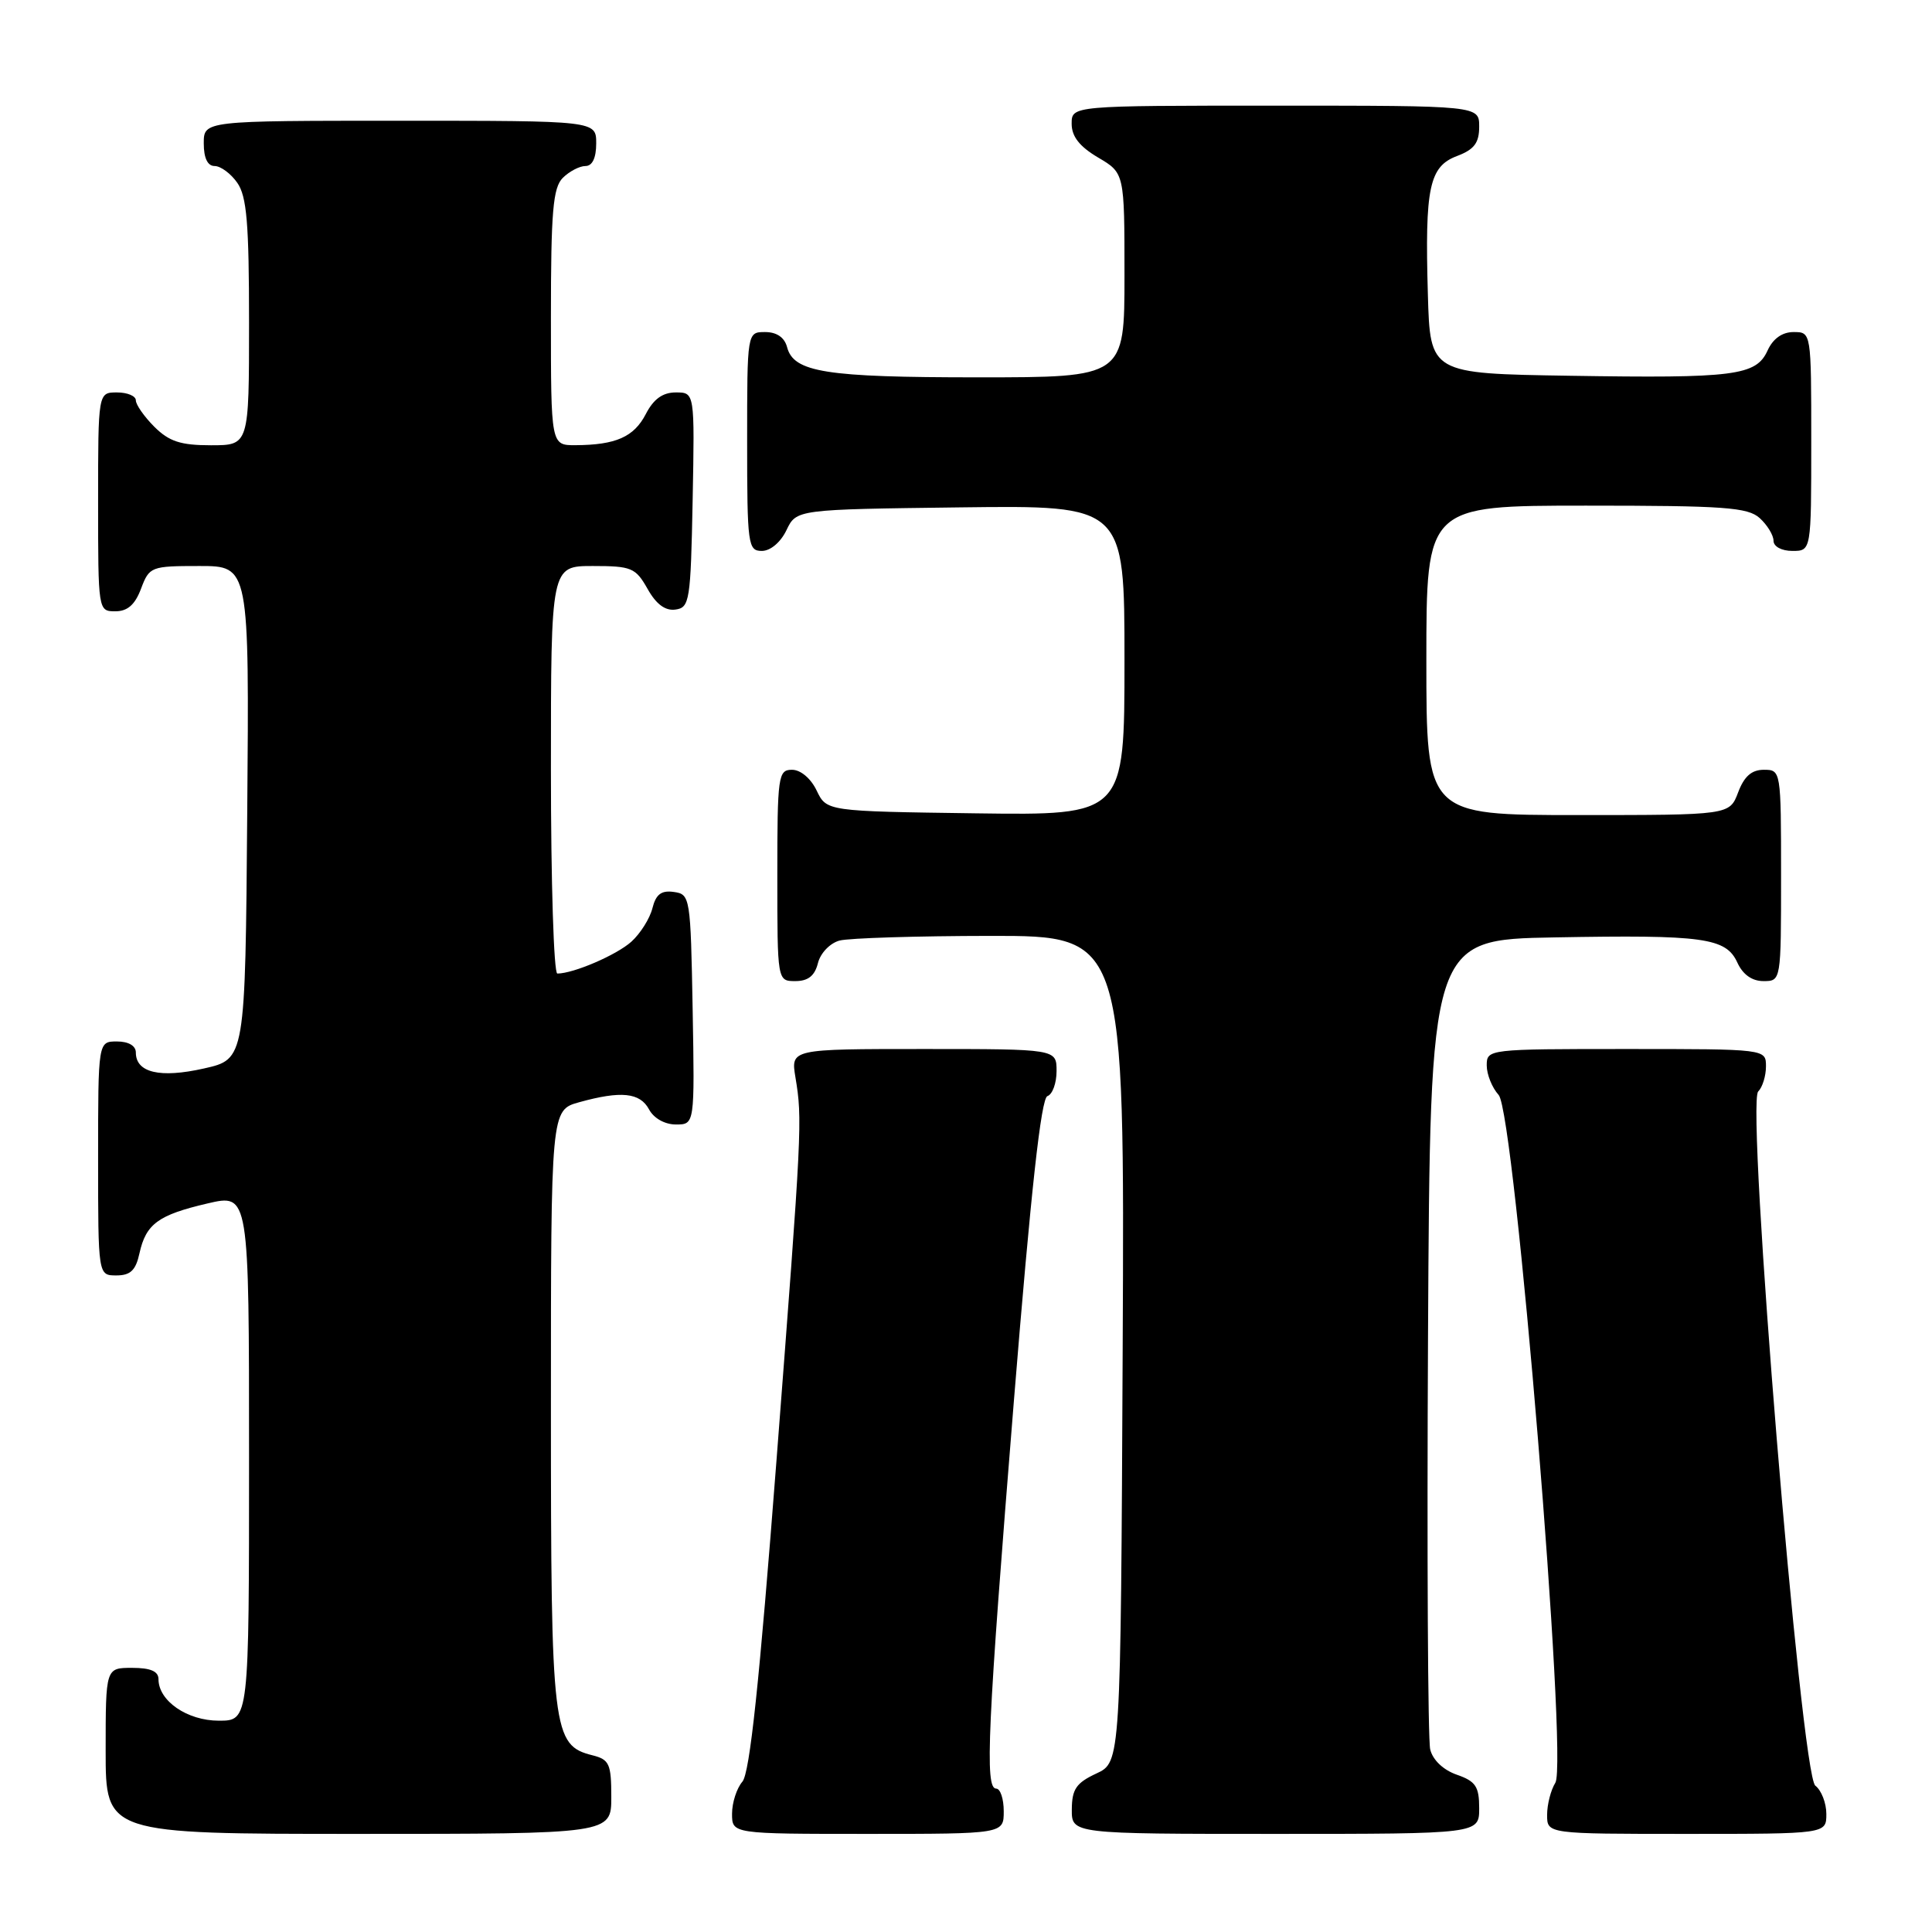 <?xml version="1.0" encoding="UTF-8" standalone="no"?>
<!DOCTYPE svg PUBLIC "-//W3C//DTD SVG 1.1//EN" "http://www.w3.org/Graphics/SVG/1.1/DTD/svg11.dtd" >
<svg xmlns="http://www.w3.org/2000/svg" xmlns:xlink="http://www.w3.org/1999/xlink" version="1.1" viewBox="0 0 256 256">
 <g >
 <path fill="currentColor"
d=" M 81.00 238.11 C 81.00 233.73 80.74 233.15 78.52 232.59 C 73.21 231.26 73.00 229.53 73.00 186.60 C 73.00 147.09 73.00 147.09 76.75 146.05 C 82.30 144.51 84.80 144.77 86.00 147.00 C 86.63 148.18 88.09 149.00 89.56 149.00 C 92.05 149.00 92.05 149.00 91.78 133.75 C 91.51 118.87 91.45 118.49 89.29 118.19 C 87.63 117.95 86.91 118.50 86.45 120.34 C 86.11 121.70 84.86 123.69 83.67 124.77 C 81.71 126.54 75.99 129.00 73.85 129.00 C 73.38 129.00 73.00 116.85 73.00 102.00 C 73.00 75.00 73.00 75.00 78.55 75.00 C 83.68 75.00 84.22 75.23 85.80 78.02 C 86.94 80.06 88.15 80.96 89.50 80.77 C 91.38 80.52 91.52 79.63 91.78 66.25 C 92.05 52.00 92.05 52.00 89.55 52.00 C 87.81 52.00 86.60 52.87 85.57 54.87 C 84.00 57.90 81.60 58.96 76.25 58.99 C 73.00 59.00 73.00 59.00 73.00 42.07 C 73.00 28.02 73.27 24.88 74.57 23.57 C 75.44 22.71 76.79 22.00 77.57 22.00 C 78.49 22.00 79.00 20.93 79.00 19.00 C 79.00 16.00 79.00 16.00 53.00 16.00 C 27.00 16.00 27.00 16.00 27.00 19.00 C 27.00 20.95 27.51 22.00 28.44 22.00 C 29.24 22.00 30.59 23.00 31.44 24.22 C 32.70 26.01 33.00 29.61 33.00 42.72 C 33.00 59.00 33.00 59.00 27.95 59.00 C 23.93 59.00 22.41 58.50 20.45 56.55 C 19.10 55.20 18.00 53.62 18.00 53.05 C 18.00 52.47 16.88 52.00 15.50 52.00 C 13.00 52.00 13.00 52.00 13.00 66.50 C 13.00 80.93 13.01 81.00 15.28 81.00 C 16.90 81.00 17.89 80.13 18.69 78.00 C 19.79 75.08 20.01 75.00 26.43 75.00 C 33.03 75.00 33.03 75.00 32.76 107.67 C 32.50 140.35 32.50 140.35 27.02 141.58 C 21.21 142.89 18.00 142.14 18.00 139.46 C 18.00 138.57 17.03 138.00 15.50 138.00 C 13.00 138.00 13.00 138.00 13.00 153.50 C 13.00 169.00 13.00 169.00 15.42 169.00 C 17.28 169.00 17.99 168.33 18.48 166.07 C 19.34 162.17 20.98 160.98 27.51 159.46 C 33.00 158.18 33.00 158.18 33.00 193.09 C 33.00 228.00 33.00 228.00 29.00 228.00 C 24.81 228.00 21.00 225.38 21.00 222.50 C 21.00 221.45 19.94 221.00 17.50 221.00 C 14.00 221.00 14.00 221.00 14.00 232.00 C 14.00 243.00 14.00 243.00 47.50 243.00 C 81.00 243.00 81.00 243.00 81.00 238.11 Z  M 133.00 240.00 C 133.00 238.35 132.55 237.00 132.00 237.00 C 130.47 237.00 130.84 228.98 134.35 185.57 C 136.61 157.70 137.95 145.52 138.79 145.24 C 139.46 145.01 140.00 143.52 140.00 141.92 C 140.00 139.00 140.00 139.00 122.39 139.00 C 104.78 139.00 104.78 139.00 105.40 142.75 C 106.33 148.38 106.29 149.32 102.89 193.50 C 100.62 222.97 99.35 234.94 98.37 236.08 C 97.62 236.95 97.00 238.86 97.00 240.33 C 97.00 243.00 97.00 243.00 115.00 243.00 C 133.00 243.00 133.00 243.00 133.00 240.00 Z  M 196.00 239.60 C 196.00 236.73 195.54 236.03 193.04 235.16 C 191.25 234.54 189.85 233.21 189.51 231.81 C 189.20 230.54 189.07 205.88 189.22 177.00 C 189.50 124.50 189.50 124.50 206.00 124.21 C 225.77 123.85 228.70 124.26 230.21 127.55 C 230.93 129.13 232.15 130.00 233.66 130.00 C 236.00 130.00 236.00 130.00 236.00 116.00 C 236.00 102.09 235.98 102.00 233.72 102.00 C 232.10 102.00 231.11 102.87 230.31 105.00 C 229.17 108.00 229.17 108.00 209.09 108.00 C 189.00 108.00 189.00 108.00 189.00 87.50 C 189.00 67.00 189.00 67.00 210.17 67.00 C 228.47 67.00 231.59 67.22 233.17 68.65 C 234.18 69.57 235.00 70.92 235.00 71.65 C 235.00 72.42 236.07 73.00 237.50 73.00 C 240.00 73.00 240.00 73.00 240.00 58.50 C 240.00 44.00 240.00 44.00 237.66 44.00 C 236.15 44.00 234.93 44.87 234.21 46.45 C 232.69 49.78 229.87 50.14 208.00 49.79 C 189.50 49.50 189.50 49.50 189.20 39.00 C 188.79 24.84 189.38 22.06 193.07 20.67 C 195.34 19.81 196.00 18.94 196.00 16.78 C 196.00 14.00 196.00 14.00 169.00 14.00 C 142.00 14.00 142.00 14.00 142.00 16.40 C 142.00 18.09 143.05 19.42 145.50 20.87 C 149.00 22.93 149.00 22.93 149.00 36.47 C 149.00 50.00 149.00 50.00 129.57 50.00 C 109.37 50.00 105.16 49.33 104.29 45.99 C 103.95 44.71 102.92 44.00 101.38 44.00 C 99.00 44.00 99.00 44.00 99.00 58.50 C 99.00 72.20 99.11 73.00 100.95 73.00 C 102.08 73.00 103.44 71.86 104.21 70.25 C 105.53 67.50 105.53 67.50 127.26 67.23 C 149.00 66.96 149.00 66.96 149.00 87.50 C 149.00 108.04 149.00 108.04 129.26 107.77 C 109.53 107.50 109.53 107.50 108.21 104.75 C 107.44 103.14 106.08 102.00 104.95 102.00 C 103.11 102.00 103.00 102.80 103.00 116.00 C 103.00 130.00 103.00 130.00 105.39 130.00 C 107.08 130.00 107.96 129.30 108.38 127.62 C 108.71 126.29 109.98 124.97 111.24 124.63 C 112.48 124.30 121.49 124.02 131.26 124.01 C 149.02 124.00 149.02 124.00 148.76 178.75 C 148.50 233.50 148.50 233.50 145.27 235.00 C 142.61 236.24 142.04 237.07 142.02 239.75 C 142.00 243.00 142.00 243.00 169.00 243.00 C 196.00 243.00 196.00 243.00 196.00 239.60 Z  M 242.00 240.36 C 242.00 238.91 241.34 237.22 240.54 236.61 C 238.65 235.17 231.33 146.27 232.97 144.63 C 233.54 144.06 234.00 142.56 234.00 141.30 C 234.00 139.00 234.00 139.00 215.50 139.00 C 197.18 139.00 197.00 139.02 197.00 141.17 C 197.00 142.37 197.71 144.13 198.58 145.09 C 200.71 147.44 207.80 233.49 206.09 236.23 C 205.49 237.19 205.00 239.10 205.00 240.49 C 205.00 243.00 205.00 243.00 223.50 243.00 C 242.00 243.00 242.00 243.00 242.00 240.36 Z "/>
</g>
</svg>